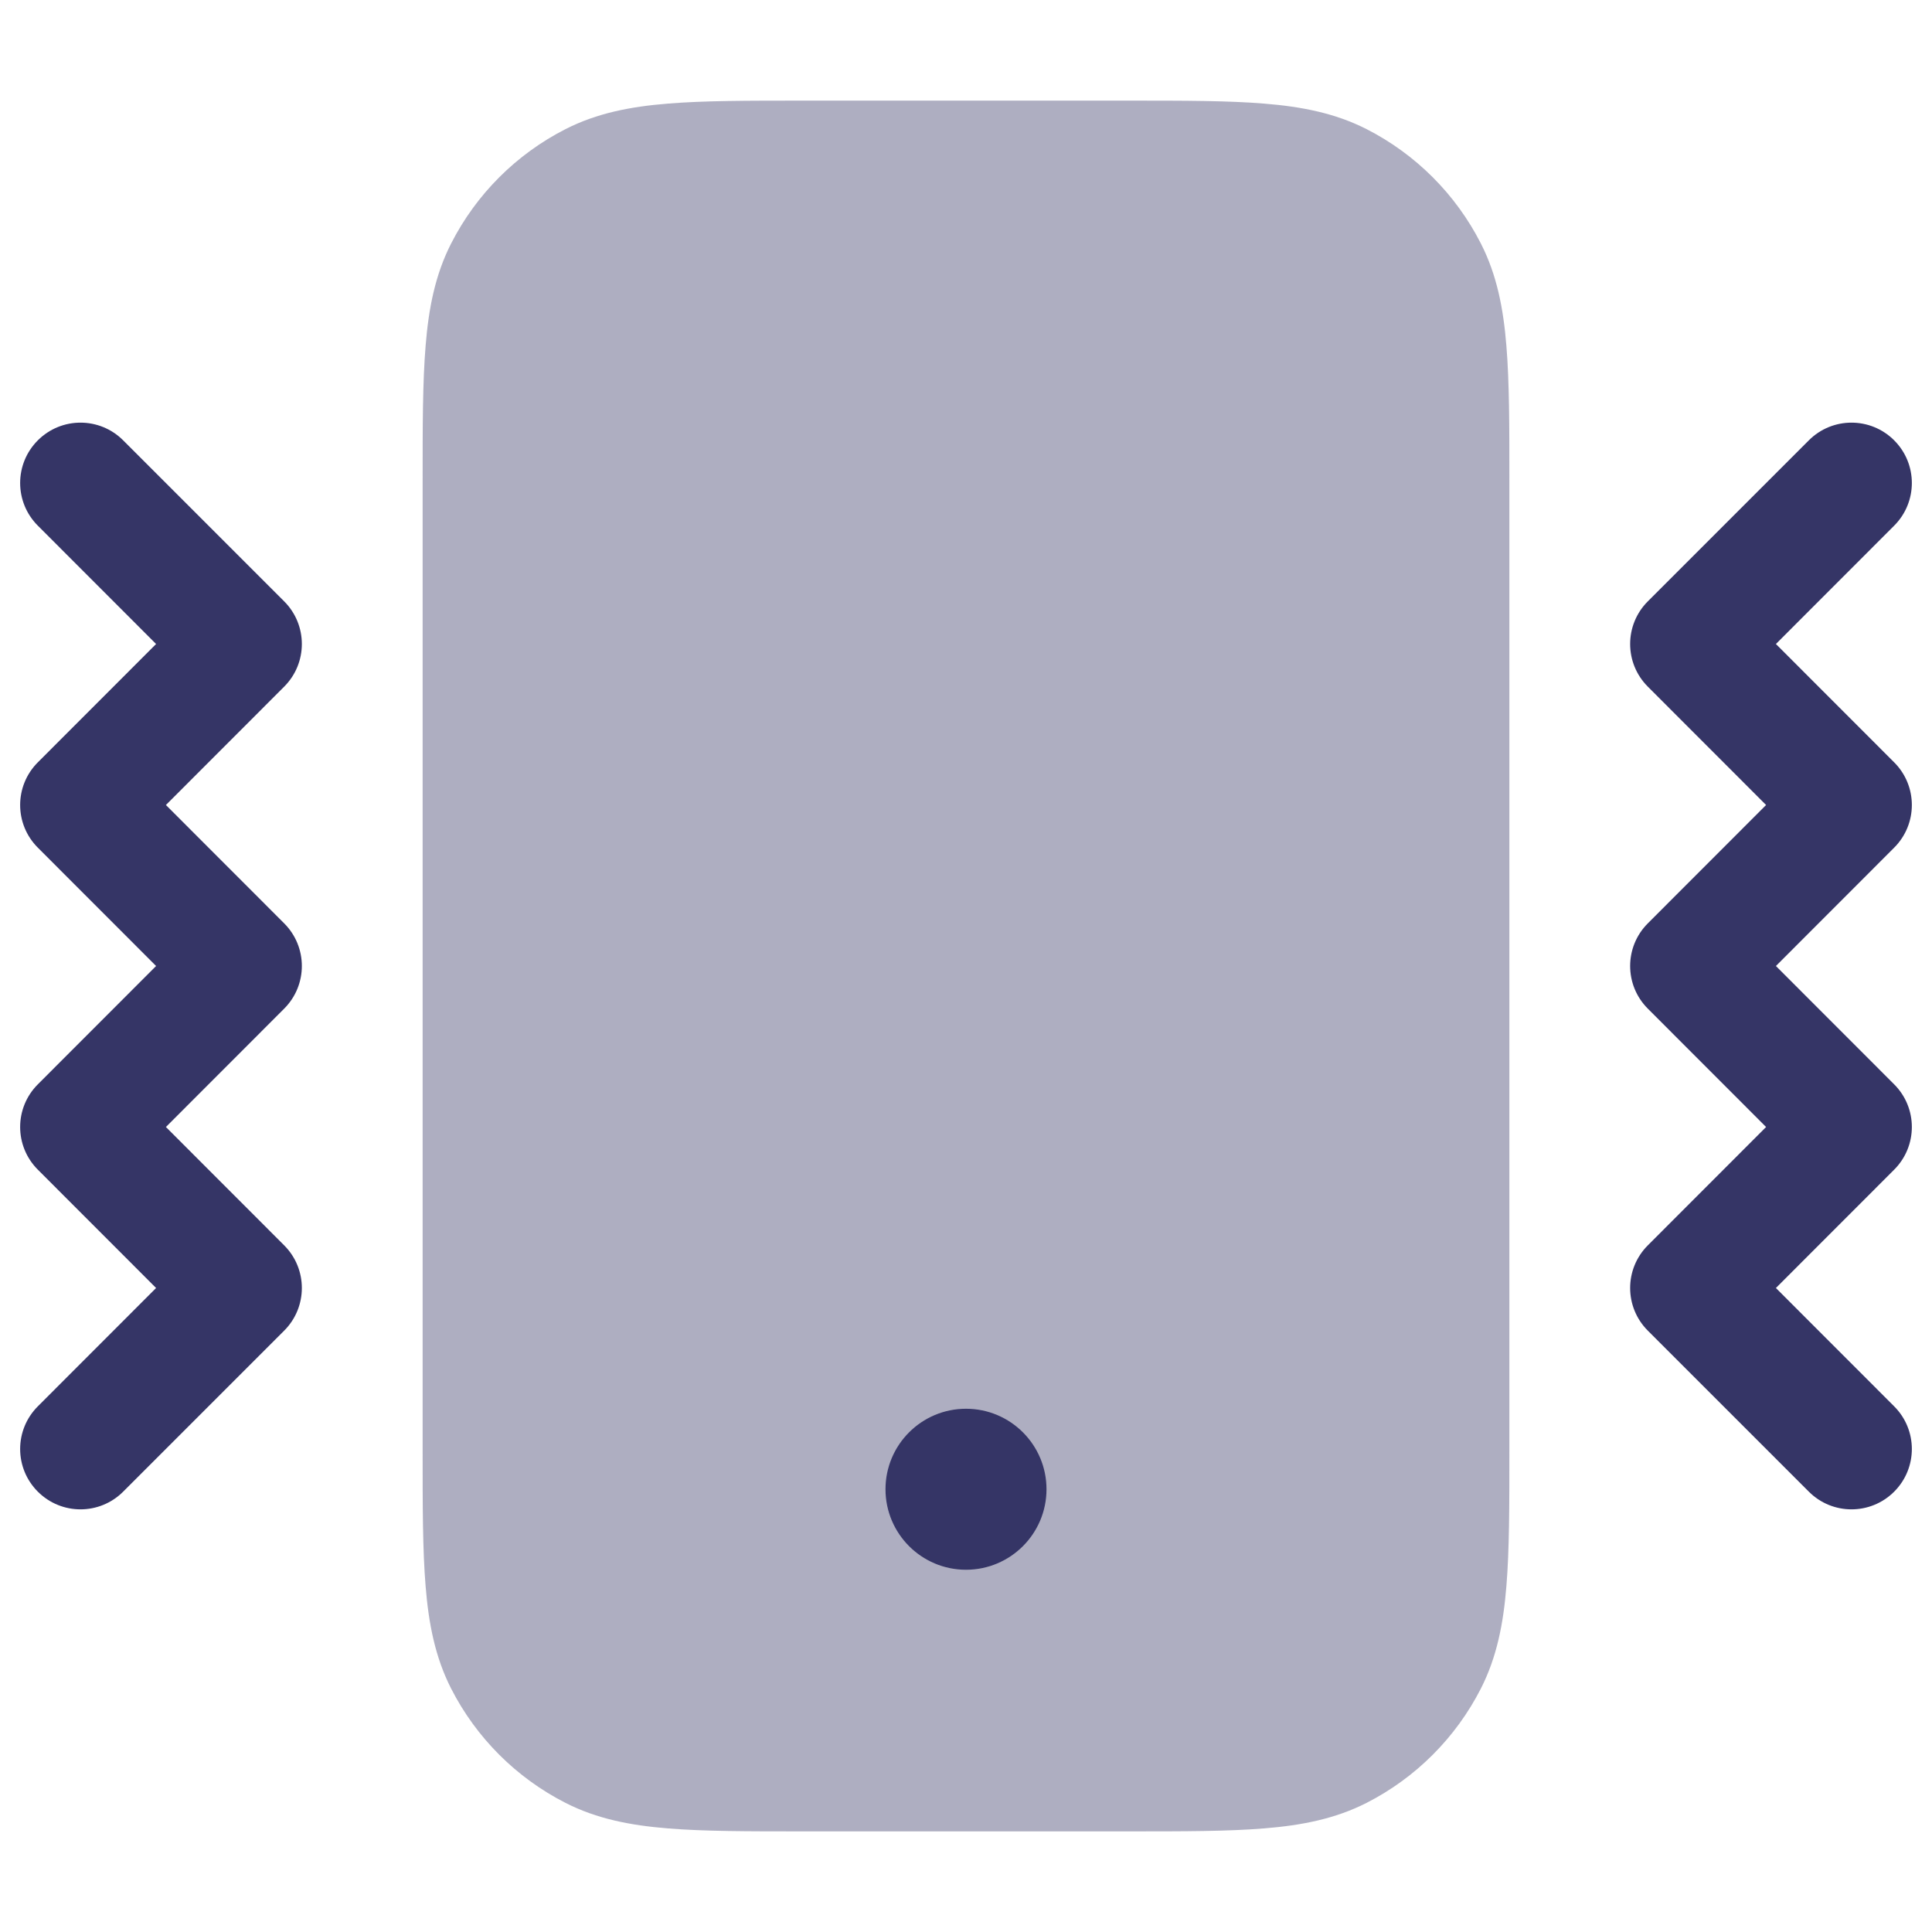 <svg width="24" height="24" viewBox="0 0 24 24" fill="none" xmlns="http://www.w3.org/2000/svg">
<path opacity="0.4" d="M14.031 1.25H9.969C9.295 1.25 8.744 1.25 8.297 1.287C7.834 1.324 7.415 1.405 7.025 1.604C6.413 1.916 5.916 2.413 5.604 3.025C5.405 3.415 5.324 3.834 5.287 4.297C5.25 4.744 5.25 5.295 5.25 5.969V18.031C5.25 18.705 5.25 19.256 5.287 19.703C5.324 20.166 5.405 20.585 5.604 20.976C5.916 21.587 6.413 22.084 7.025 22.396C7.415 22.595 7.834 22.676 8.297 22.713C8.744 22.75 9.295 22.75 9.969 22.75H14.031C14.705 22.75 15.255 22.75 15.703 22.713C16.166 22.676 16.585 22.595 16.976 22.396C17.587 22.084 18.084 21.587 18.396 20.976C18.595 20.585 18.676 20.166 18.713 19.703C18.75 19.256 18.75 18.705 18.75 18.032V5.969C18.75 5.295 18.75 4.744 18.713 4.297C18.676 3.834 18.595 3.415 18.396 3.025C18.084 2.413 17.587 1.916 16.976 1.604C16.585 1.405 16.166 1.324 15.703 1.287C15.255 1.25 14.705 1.25 14.031 1.25Z" fill="#353566"/>
<path d="M0.47 5.47C0.763 5.177 1.237 5.177 1.53 5.47L3.53 7.47C3.823 7.763 3.823 8.237 3.53 8.53L2.061 10L3.53 11.47C3.823 11.763 3.823 12.237 3.53 12.53L2.061 14L3.53 15.47C3.823 15.763 3.823 16.237 3.53 16.53L1.53 18.53C1.237 18.823 0.763 18.823 0.47 18.53C0.177 18.237 0.177 17.763 0.47 17.47L1.939 16L0.47 14.53C0.177 14.237 0.177 13.763 0.47 13.47L1.939 12L0.47 10.53C0.177 10.237 0.177 9.763 0.47 9.47L1.939 8L0.47 6.53C0.177 6.237 0.177 5.763 0.47 5.47Z" fill="#353566"/>
<path d="M11 18.5C11 17.948 11.448 17.5 12 17.5C12.552 17.5 13 17.948 13 18.5C13 19.052 12.552 19.5 12 19.5C11.448 19.5 11 19.052 11 18.5Z" fill="#353566"/>
<path d="M22.47 5.47C22.763 5.177 23.237 5.177 23.53 5.47C23.823 5.763 23.823 6.237 23.53 6.53L22.061 8L23.53 9.47C23.823 9.763 23.823 10.237 23.53 10.53L22.061 12L23.53 13.47C23.823 13.763 23.823 14.237 23.53 14.53L22.061 16L23.53 17.47C23.823 17.763 23.823 18.237 23.53 18.53C23.237 18.823 22.763 18.823 22.47 18.53L20.47 16.53C20.177 16.237 20.177 15.763 20.47 15.47L21.939 14L20.47 12.53C20.177 12.237 20.177 11.763 20.47 11.47L21.939 10L20.47 8.53C20.177 8.237 20.177 7.763 20.47 7.47L22.47 5.47Z" fill="#353566"/>
</svg>

